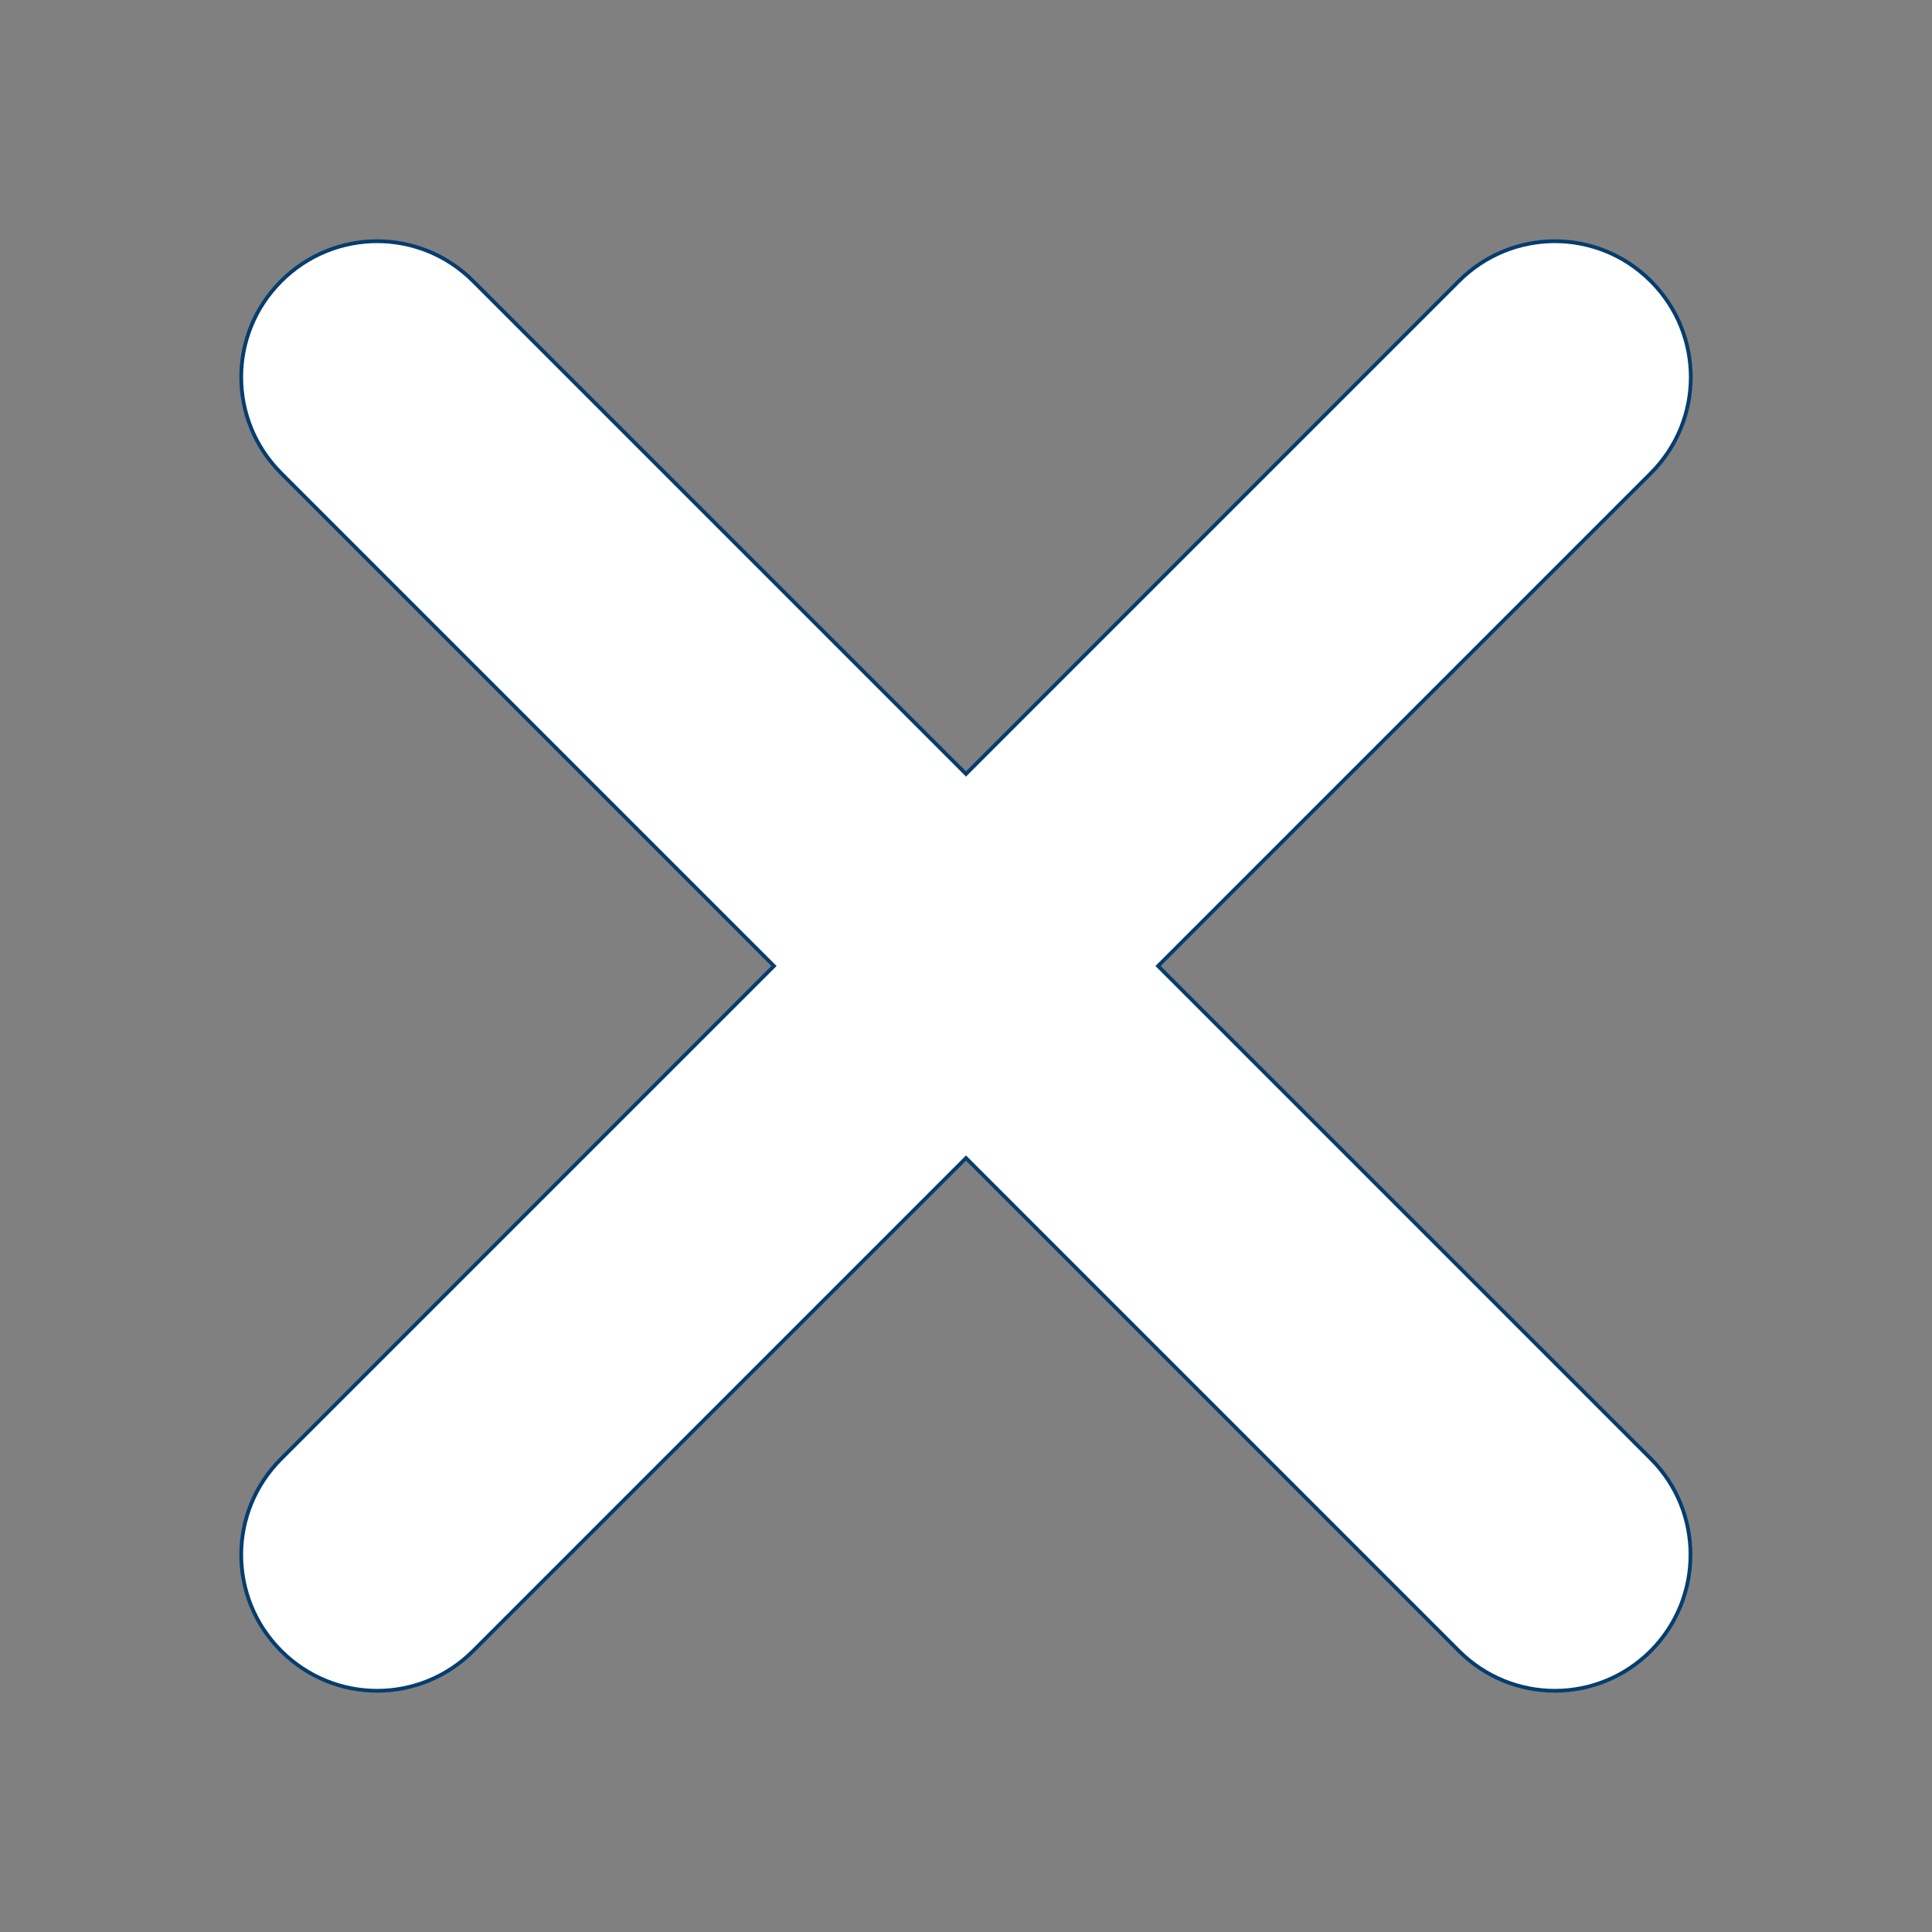 <svg width="512" height="512" xmlns="http://www.w3.org/2000/svg"><rect width="100%" height="100%" fill="#808080" stroke="none"/><title>background</title><path fill="none" id="canvas_background" d="M-1-1h582v402H-1z"/><title>Layer 1</title><path fill="#FFFFFF" stroke="#053d6f" id="svg_1" d="M437.5 386.6L306.9 256l130.6-130.6c14.1-14.1 14.1-36.8 0-50.9-14.1-14.1-36.8-14.1-50.9 0L256 205.1 125.4 74.5c-14.1-14.1-36.8-14.1-50.9 0-14.1 14.1-14.1 36.8 0 50.9L205.1 256 74.5 386.6c-14.1 14.1-14.1 36.8 0 50.9 14.1 14.1 36.8 14.1 50.9 0L256 306.9l130.6 130.6c14.1 14.1 36.8 14.1 50.9 0 14-14.1 14-36.9 0-50.9z"/></svg>